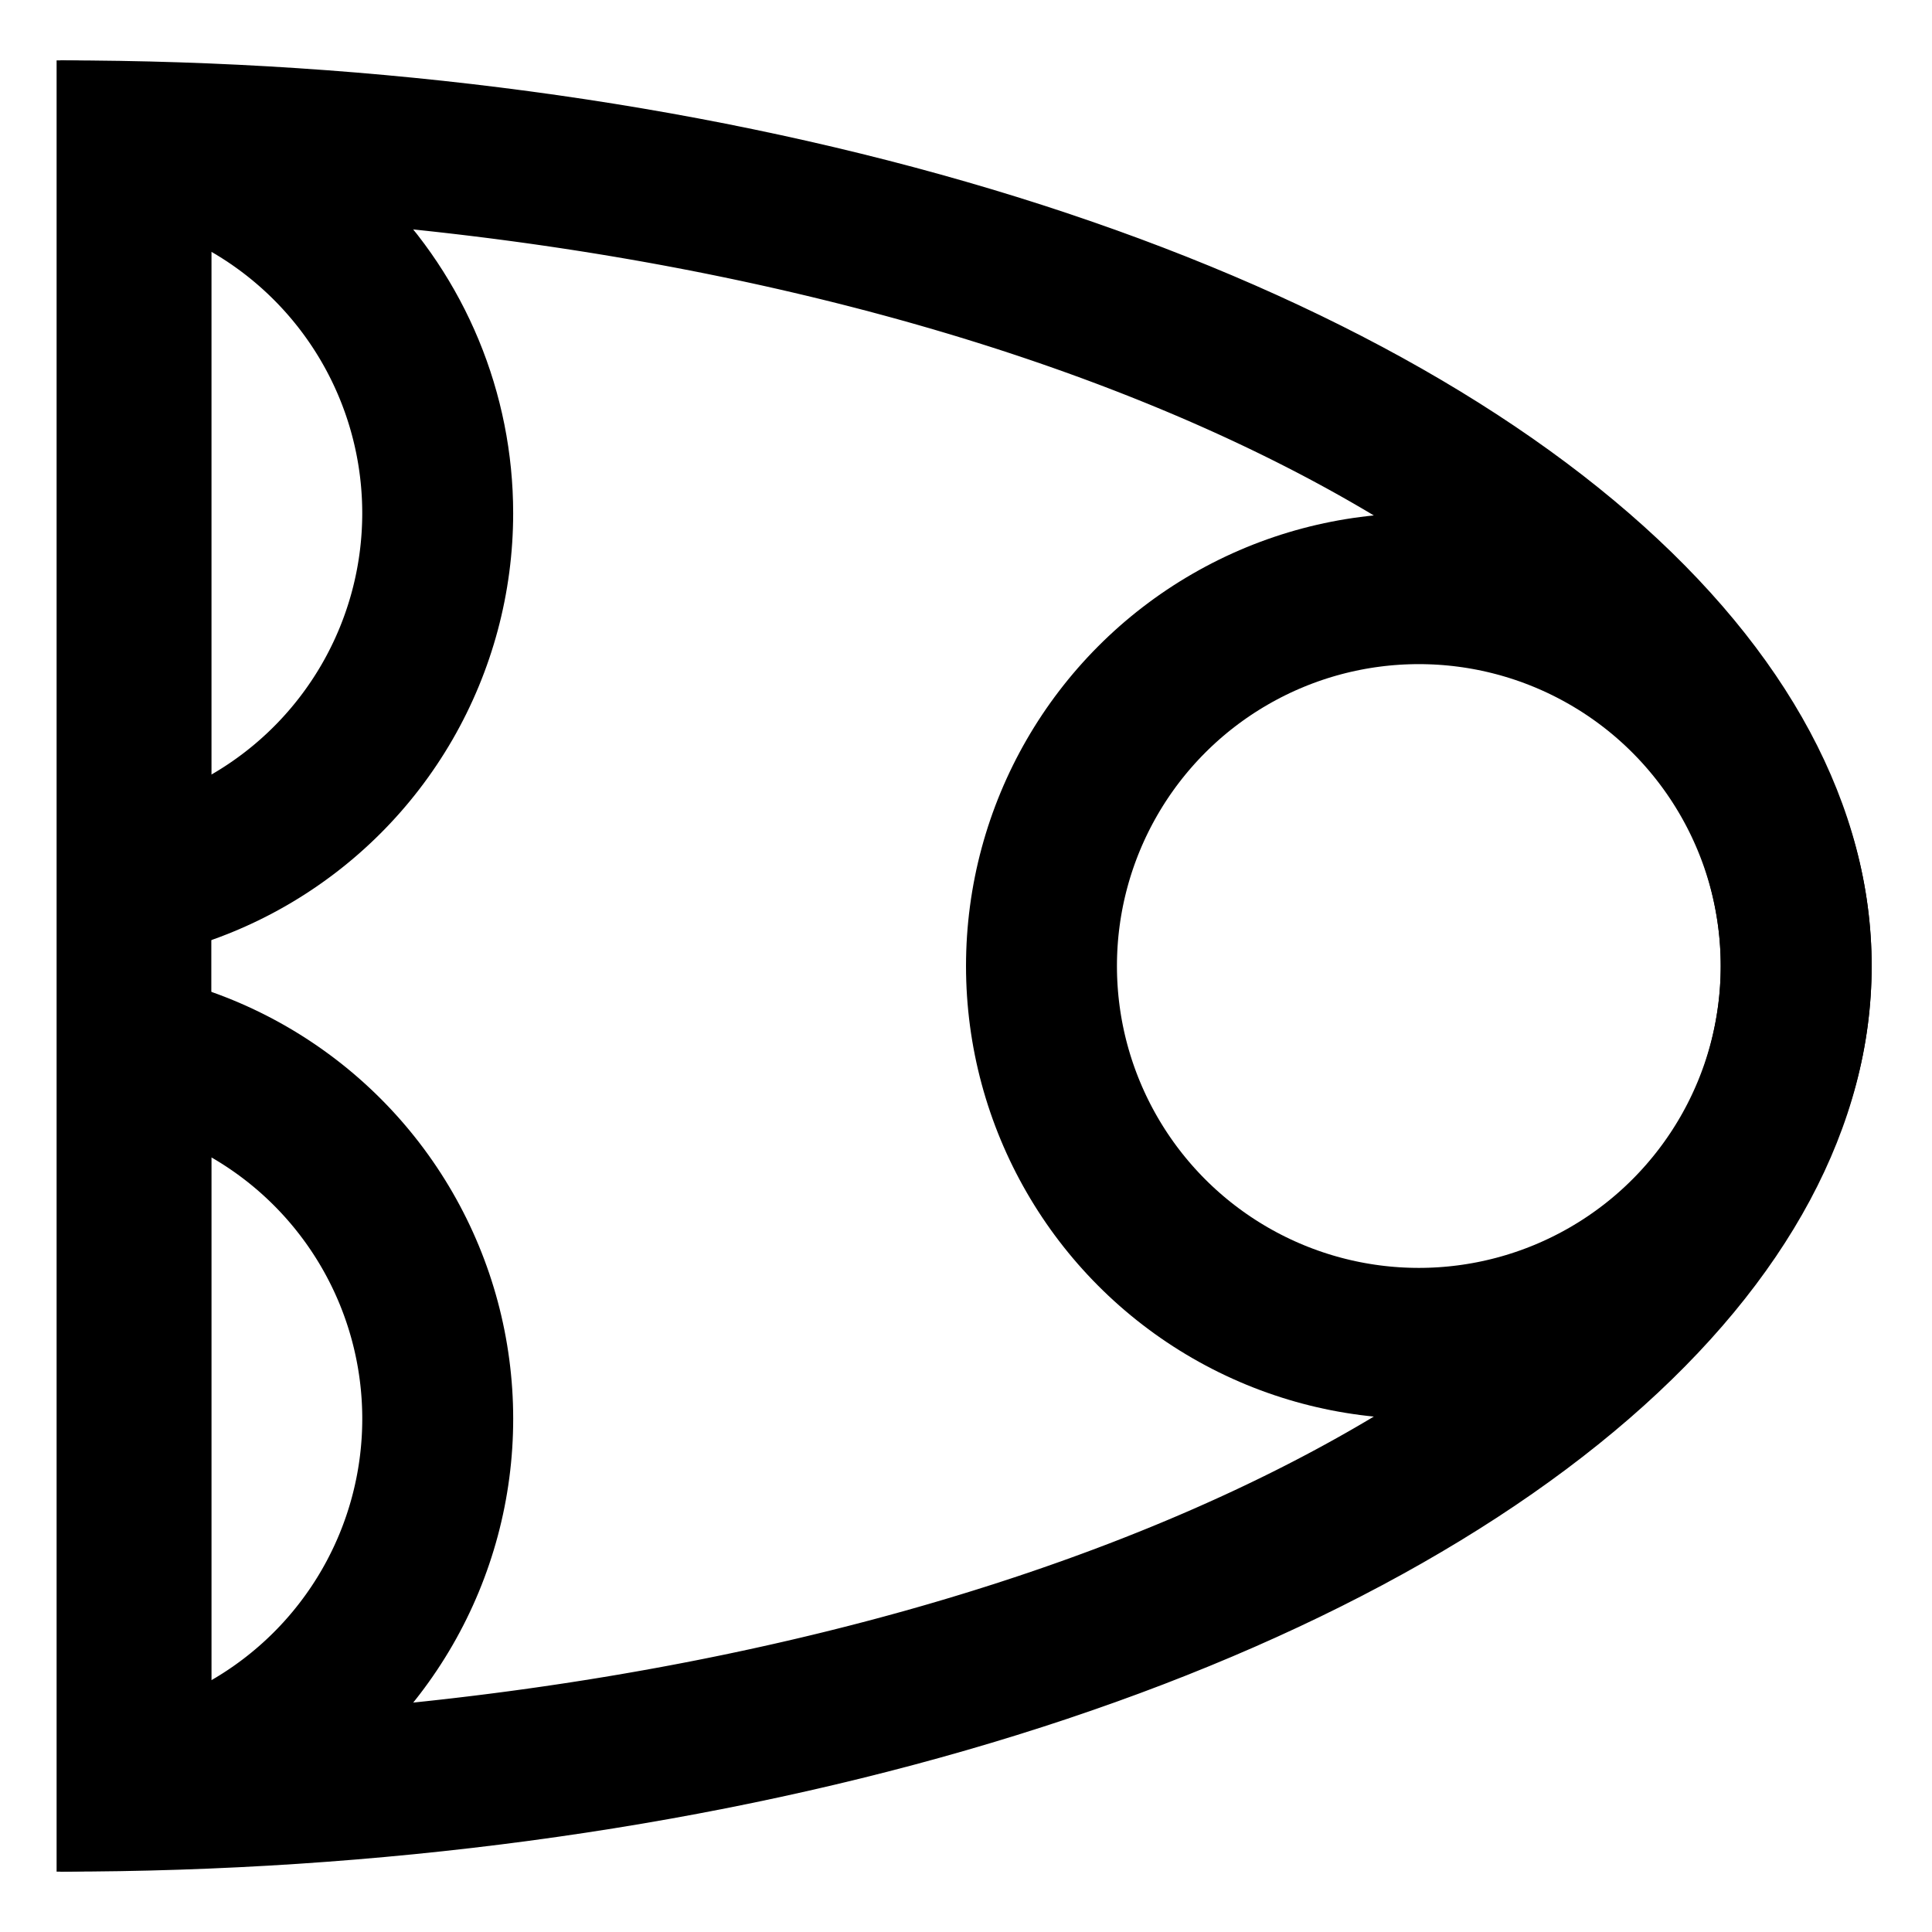 <?xml version="1.0" encoding="UTF-8"?>
<svg width="256" height="256" version="1.1" viewBox="0 0 67.733 67.733" xmlns="http://www.w3.org/2000/svg" xmlns:cc="http://creativecommons.org/ns#" xmlns:dc="http://purl.org/dc/elements/1.1/" xmlns:osb="http://www.openswatchbook.org/uri/2009/osb" xmlns:rdf="http://www.w3.org/1999/02/22-rdf-syntax-ns#">
<defs>
<clipPath id="c">
<path d="m-2.117 65.617a63.5 31.75 0 0 1 -54.993 -15.875 63.5 31.75 0 0 1 -1e-6 -31.75 63.5 31.75 0 0 1 54.993 -15.875v31.75z" fill="none" stroke="#000" stroke-width=".269"/>
</clipPath>
<clipPath id="b">
<circle cx="49.742" cy="33.867" r="15.875" fill="none" stroke="#000" stroke-width="10.583"/>
</clipPath>
<clipPath id="a">
<path d="m-2.117 39.158a15.875 15.875 0 0 1 -13.748 -7.938 15.875 15.875 0 0 1 0 -15.875 15.875 15.875 0 0 1 13.748 -7.938v15.875z" fill="none" stroke="#000" stroke-width="10.583"/>
</clipPath>
<clipPath id="d">
<path d="m36.391 9.797a15.875 15.875 0 0 1 15.875 15.875 15.875 15.875 0 0 1 -15.875 15.875v-15.875z" fill="none" stroke="#000" stroke-width="10.583"/>
</clipPath>
</defs>
<g fill="none" stroke="#000">
<path transform="scale(-1,1)" d="m-2.117 65.617a63.5 31.75 0 0 1 -54.993 -15.875 63.5 31.75 0 0 1 -1e-6 -31.75 63.5 31.75 0 0 1 54.993 -15.875v31.75z" clip-path="url(#c)" stroke-width="10.583"/>
<circle cx="49.742" cy="33.867" r="15.875" clip-path="url(#b)" stroke-width="10.583"/>
<path transform="matrix(-1 0 0 1 0 26.458)" d="m-2.117 39.158a15.875 15.875 0 0 1 -13.748 -7.938 15.875 15.875 0 0 1 0 -15.875 15.875 15.875 0 0 1 13.748 -7.938v15.875z" clip-path="url(#a)" stroke-width="10.583"/>
<path d="m2.117 2.117-2e-7 63.5" stroke-width=".265px"/>
<path transform="translate(-34.275 -7.68)" d="m36.391 9.797a15.875 15.875 0 0 1 15.875 15.875 15.875 15.875 0 0 1 -15.875 15.875v-15.875z" clip-path="url(#d)" stroke-width="10.583"/>
</g>
</svg>
